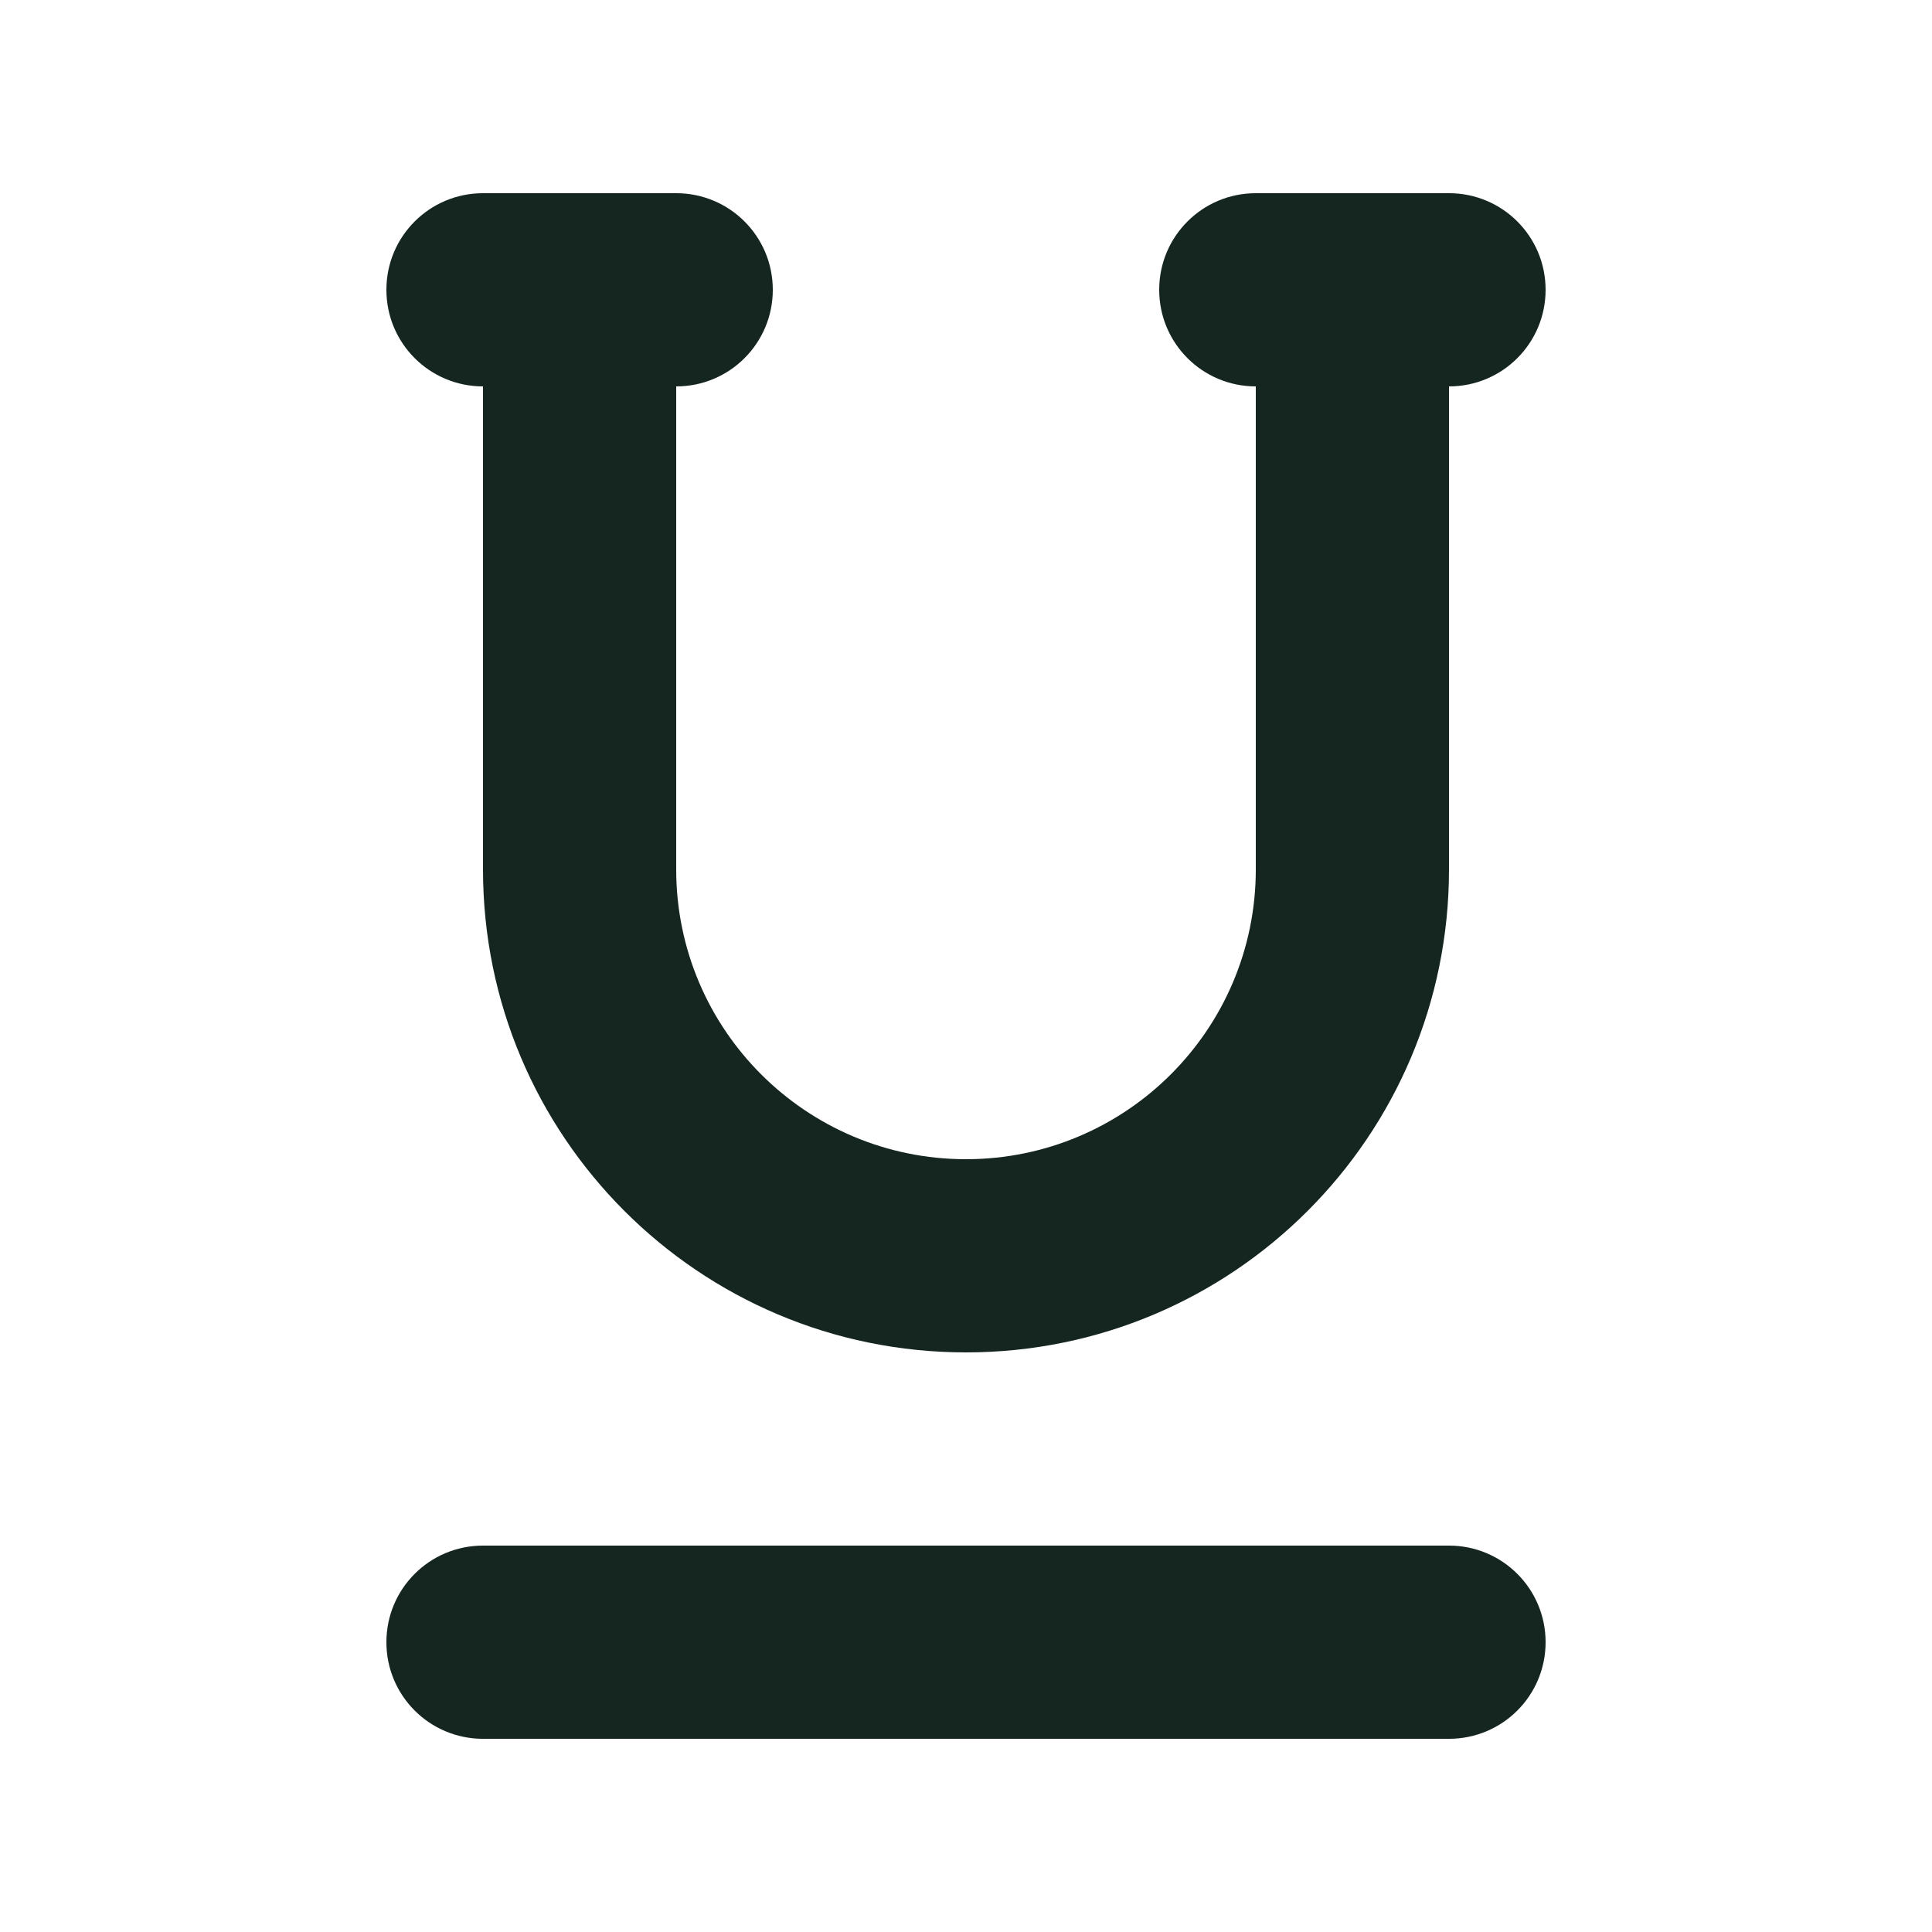 <svg xmlns="http://www.w3.org/2000/svg" viewBox="0 0 640 640"><!--! Font Awesome Free 7.0.0 by @fontawesome - https://fontawesome.com License - https://fontawesome.com/license/free (Icons: CC BY 4.0, Fonts: SIL OFL 1.1, Code: MIT License) Copyright 2025 Fonticons, Inc. --><path fill="#152620" d="M128 96C128 78.3 142.3 64 160 64L224 64C241.7 64 256 78.3 256 96C256 113.7 241.7 128 224 128L224 288C224 341 267 384 320 384C373 384 416 341 416 288L416 128C398.3 128 384 113.7 384 96C384 78.3 398.3 64 416 64L480 64C497.7 64 512 78.3 512 96C512 113.7 497.7 128 480 128L480 288C480 376.4 408.4 448 320 448C231.6 448 160 376.4 160 288L160 128C142.3 128 128 113.7 128 96zM128 544C128 526.3 142.3 512 160 512L480 512C497.7 512 512 526.3 512 544C512 561.7 497.7 576 480 576L160 576C142.3 576 128 561.7 128 544z"/></svg>